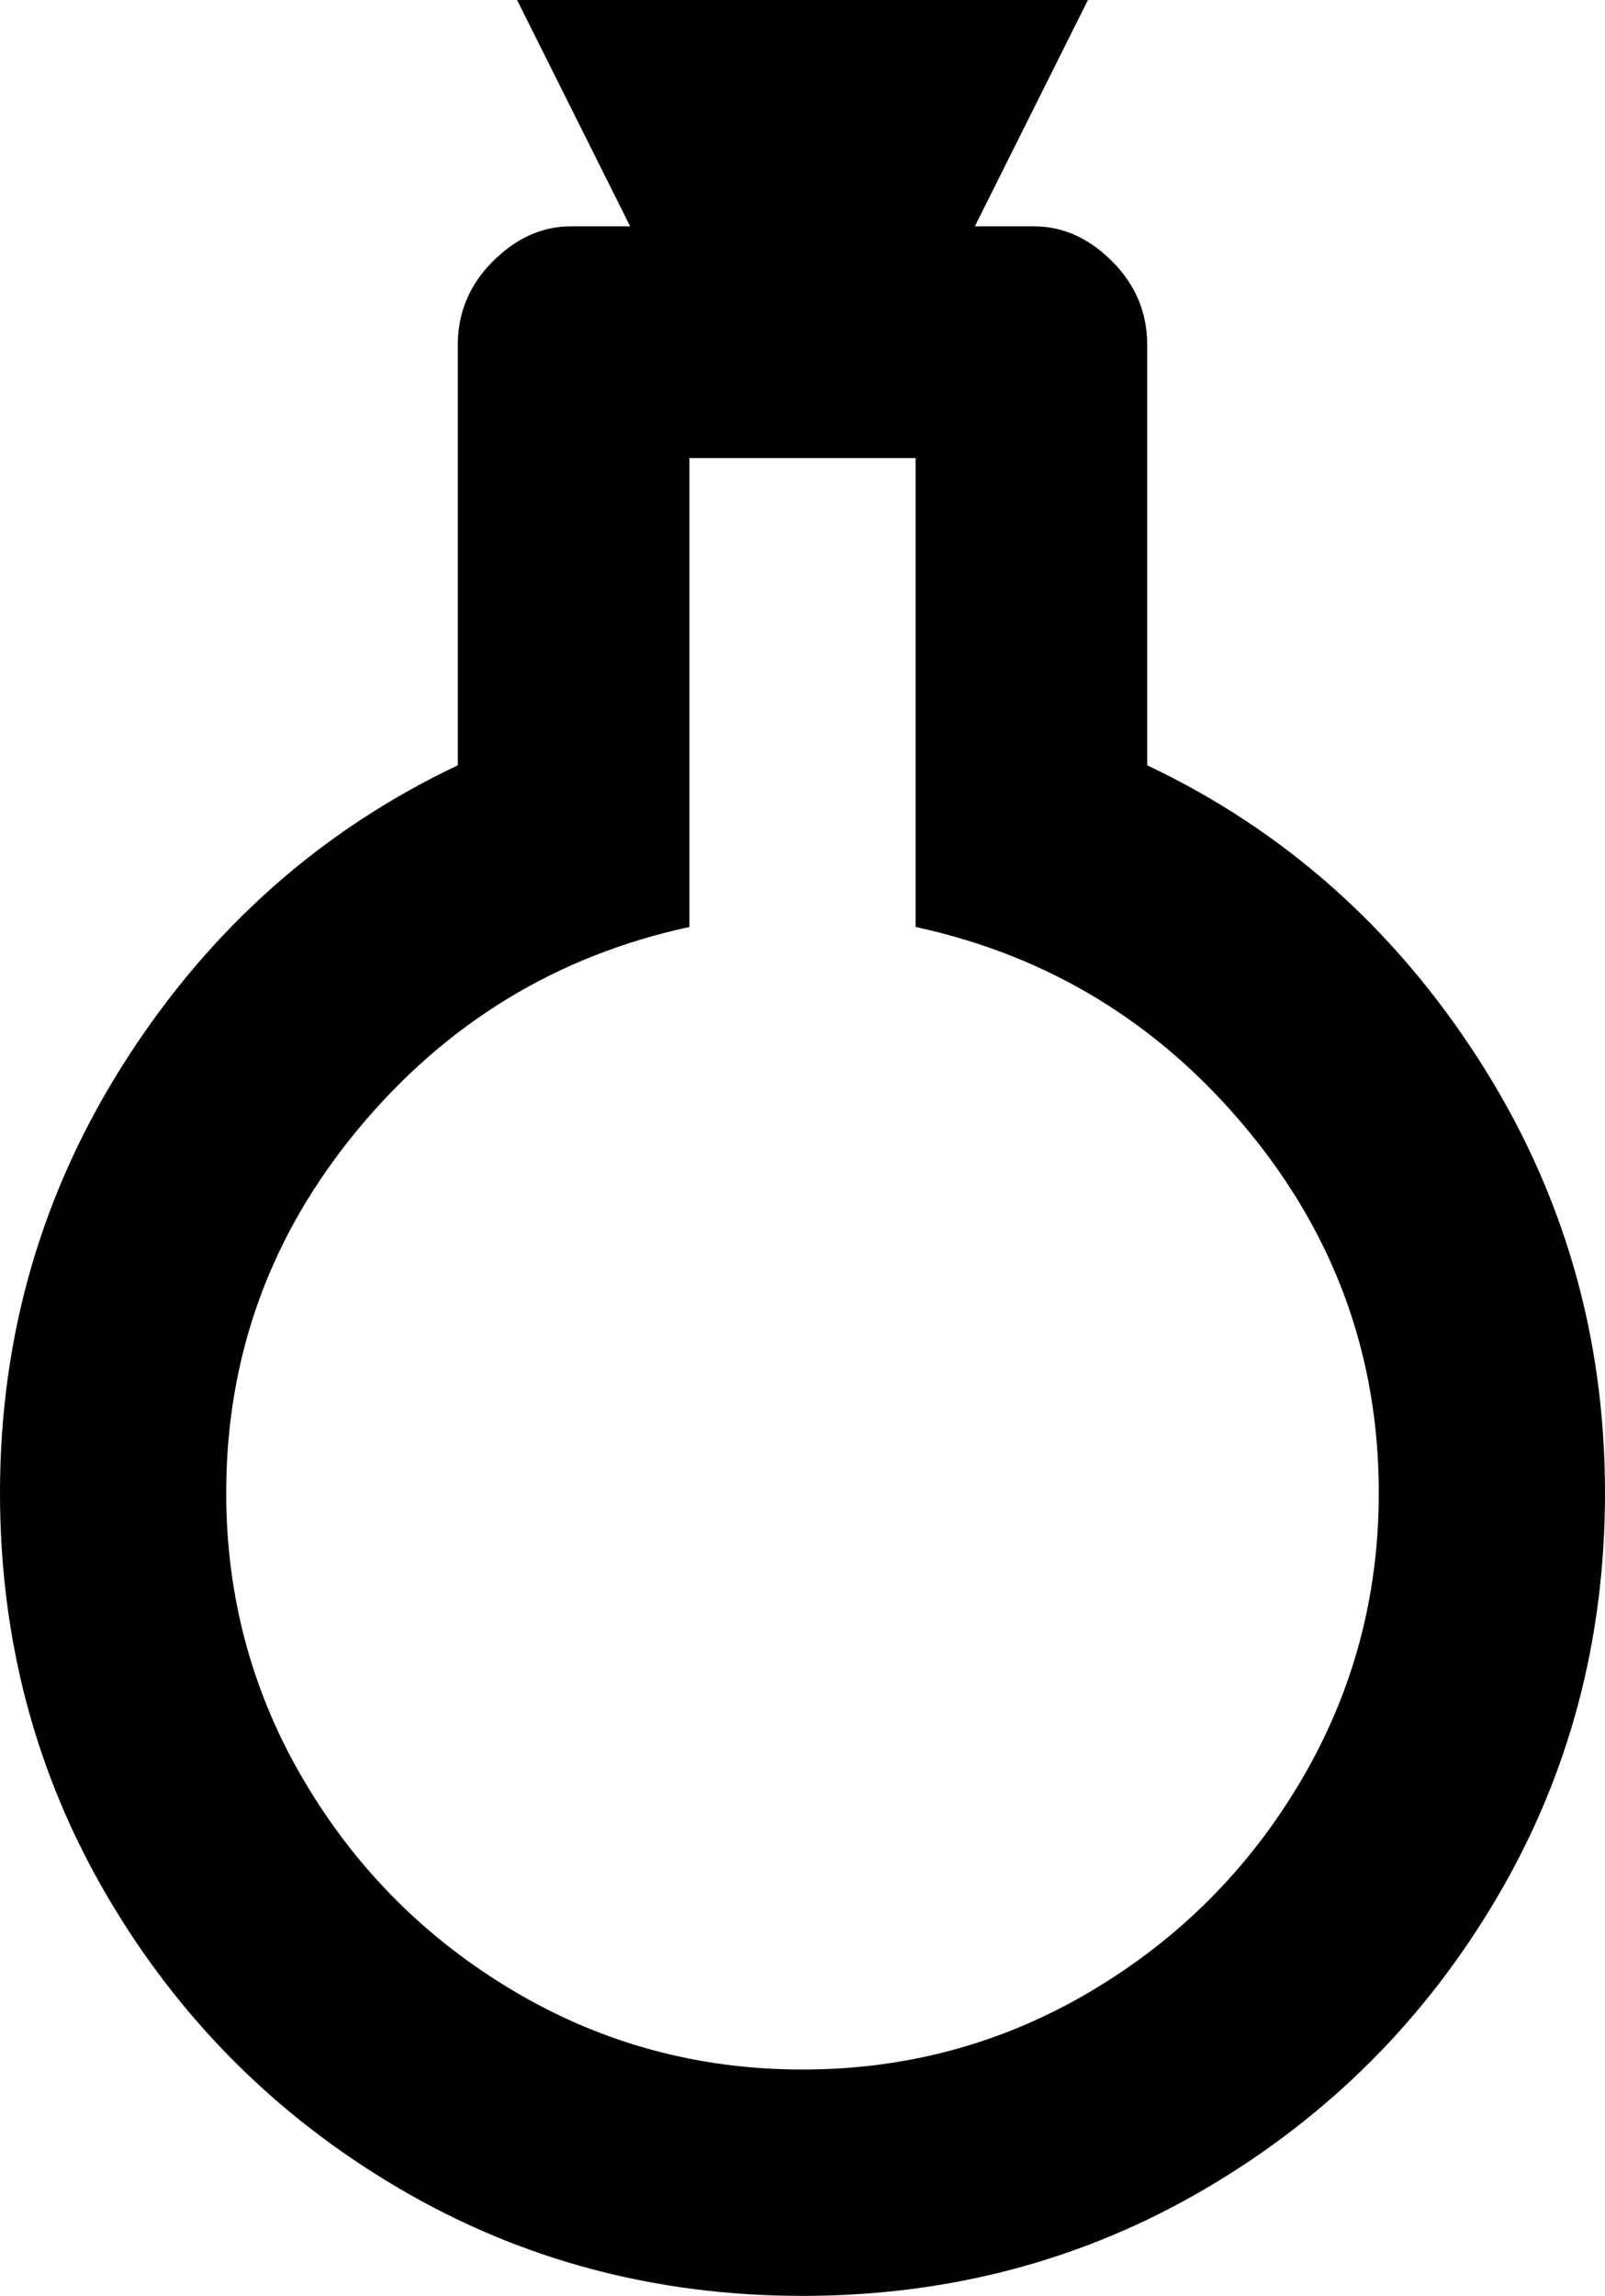 <svg xmlns="http://www.w3.org/2000/svg" viewBox="107 -21 298 426">
      <g transform="scale(1 -1) translate(0 -384)">
        <path d="M405 128Q405 87 385.0 53.0Q365 19 331.0 -1.0Q297 -21 256.0 -21.0Q215 -21 181.0 -1.0Q147 19 127.0 53.0Q107 87 107 128Q107 172 130.5 208.5Q154 245 192 263V341Q192 350 198.5 356.5Q205 363 213 363H224L203 405H309L288 363H299Q307 363 313.5 356.5Q320 350 320 341V263Q358 245 381.5 208.5Q405 172 405 128ZM235 320V233Q198 225 173.5 195.5Q149 166 149 128Q149 99 163.5 74.5Q178 50 202.5 35.5Q227 21 256.0 21.0Q285 21 309.5 35.5Q334 50 348.5 74.5Q363 99 363 128Q363 166 338.5 195.5Q314 225 277 233V320Z" />
      </g>
    </svg>